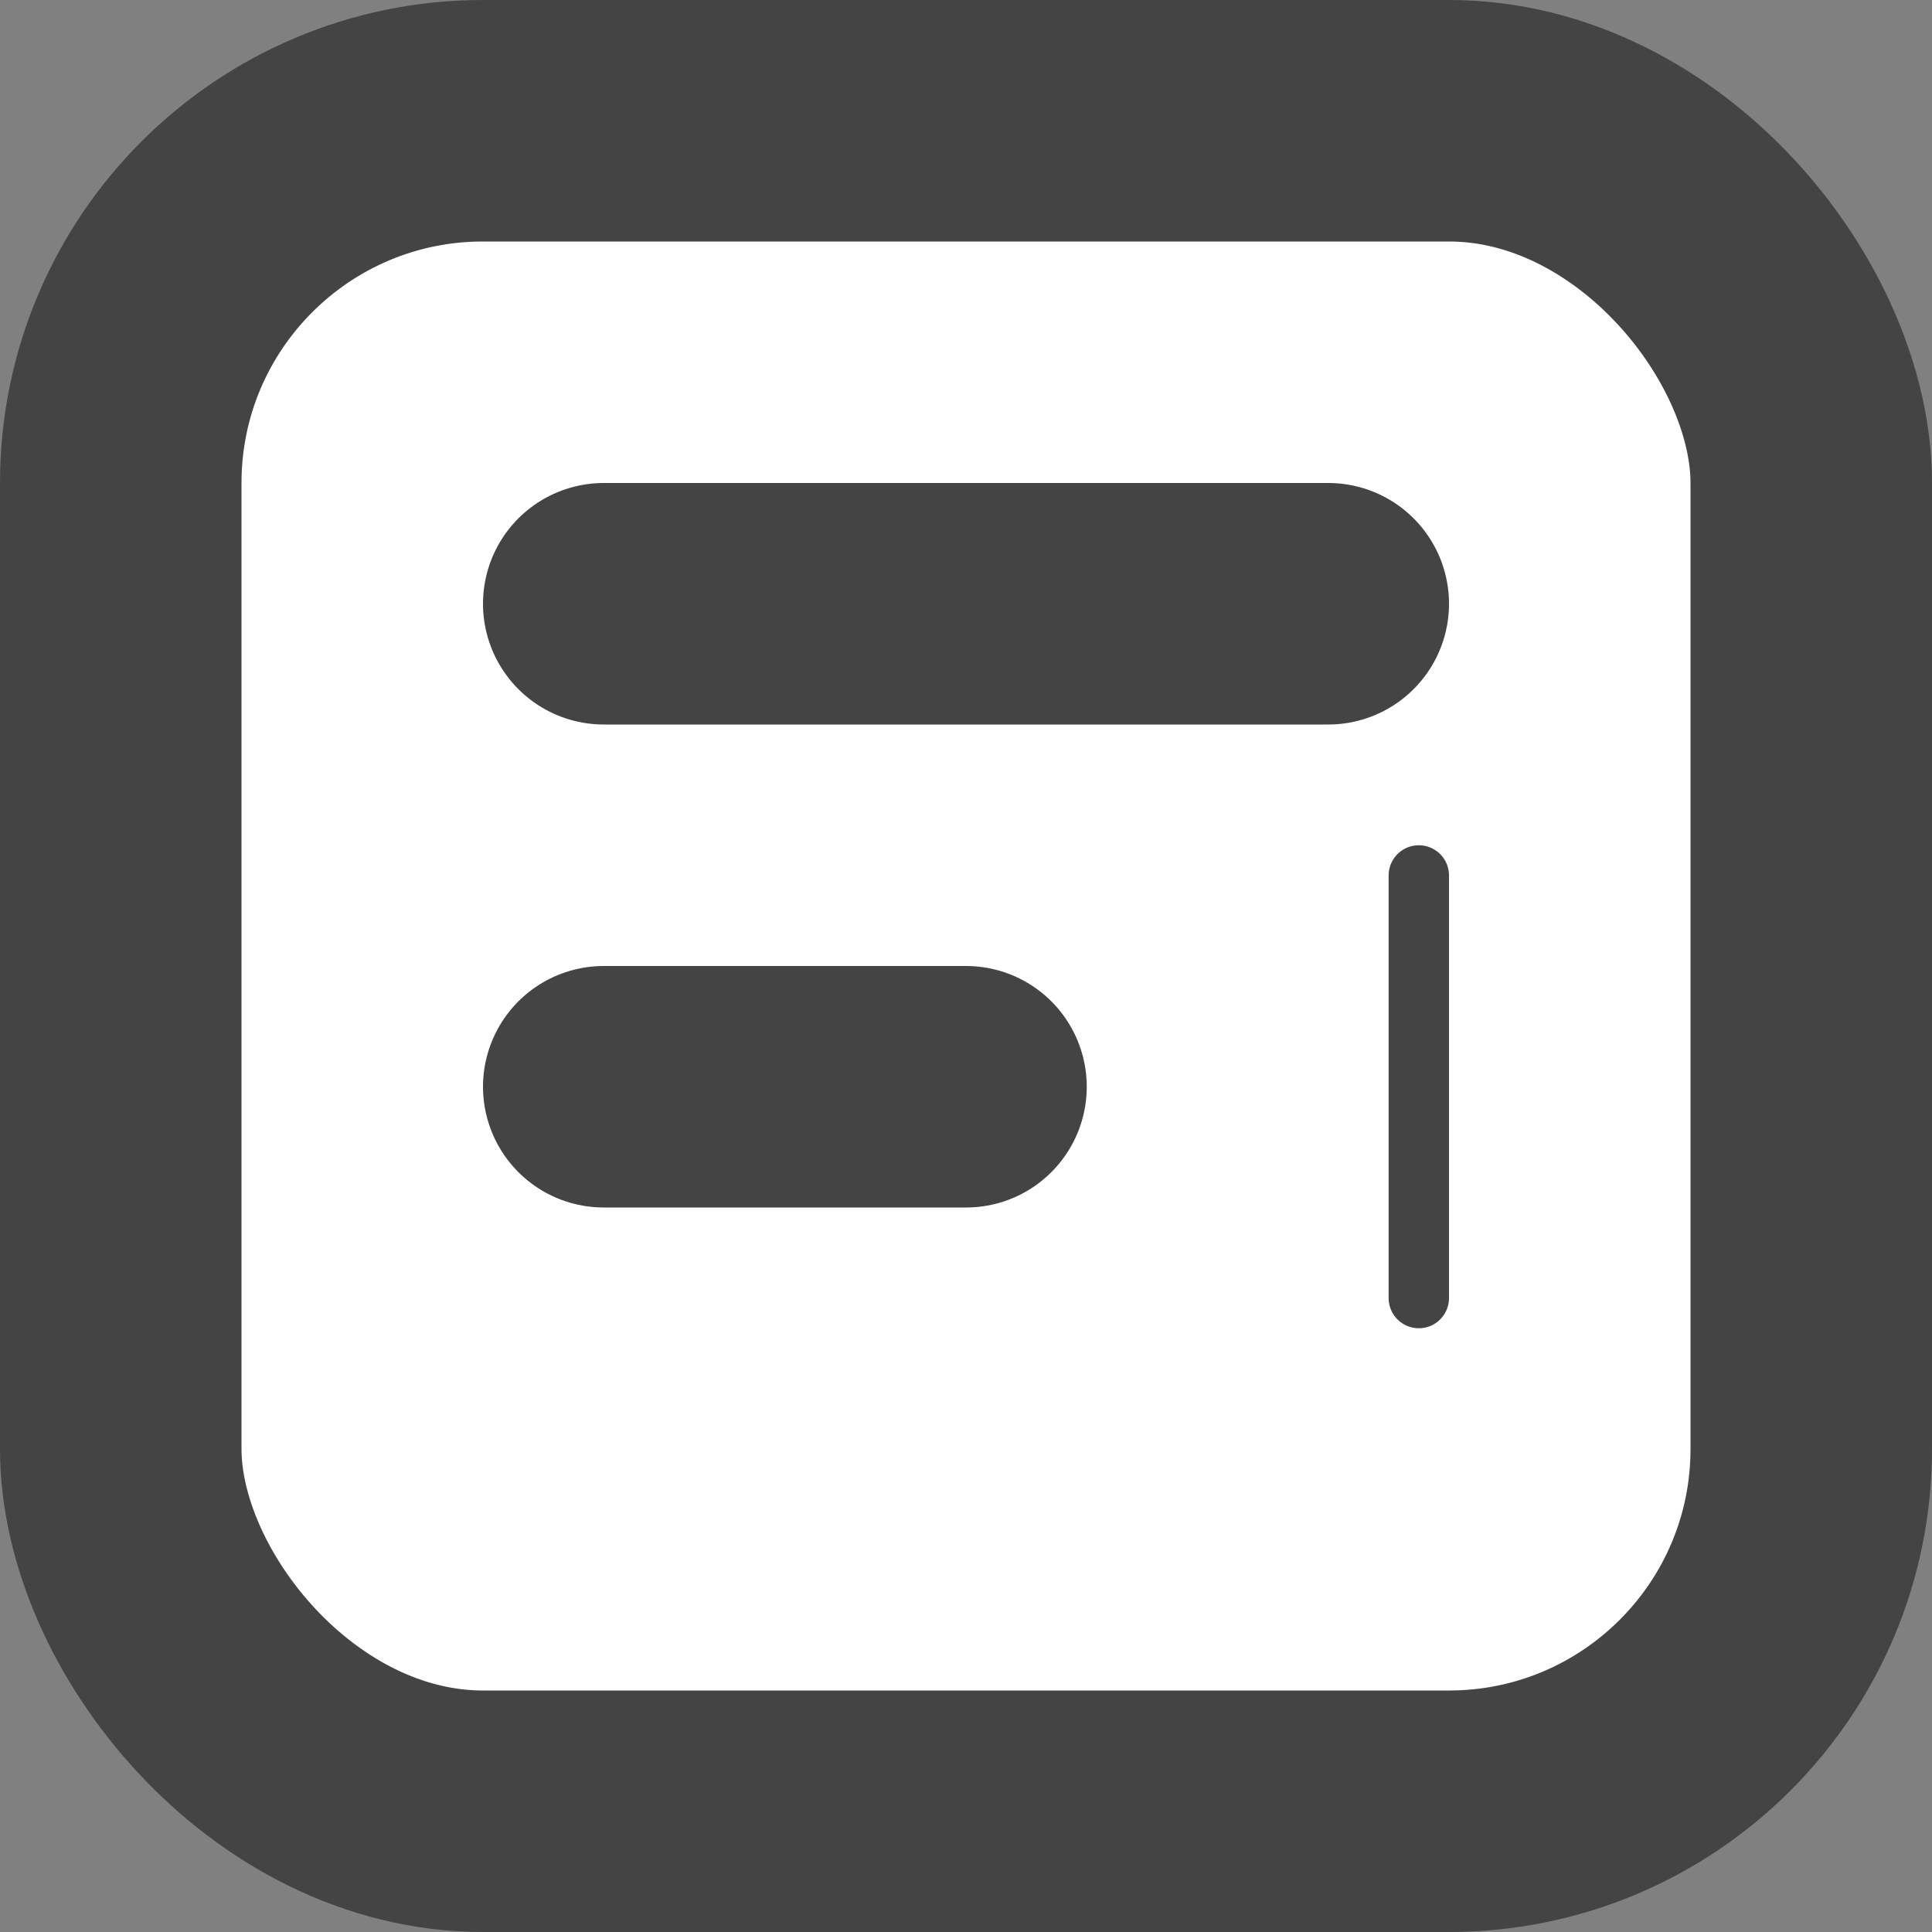 <svg xmlns="http://www.w3.org/2000/svg" viewBox="0,0 16,16" color="#444"
     stroke="currentColor" stroke-width="2" stroke-linecap="round">
 <rect x="0" y="0" width="16" height="16" fill="#808080" stroke="none"/>
 <rect width="14" height="14" x="1" y="1" rx="3" ry="3" fill="#fff" />
 <path d="M5,5 h6 m-6,4 h3" />
 <path d="M11.75,7.25 v3.5" stroke-width="0.5" />
</svg>
